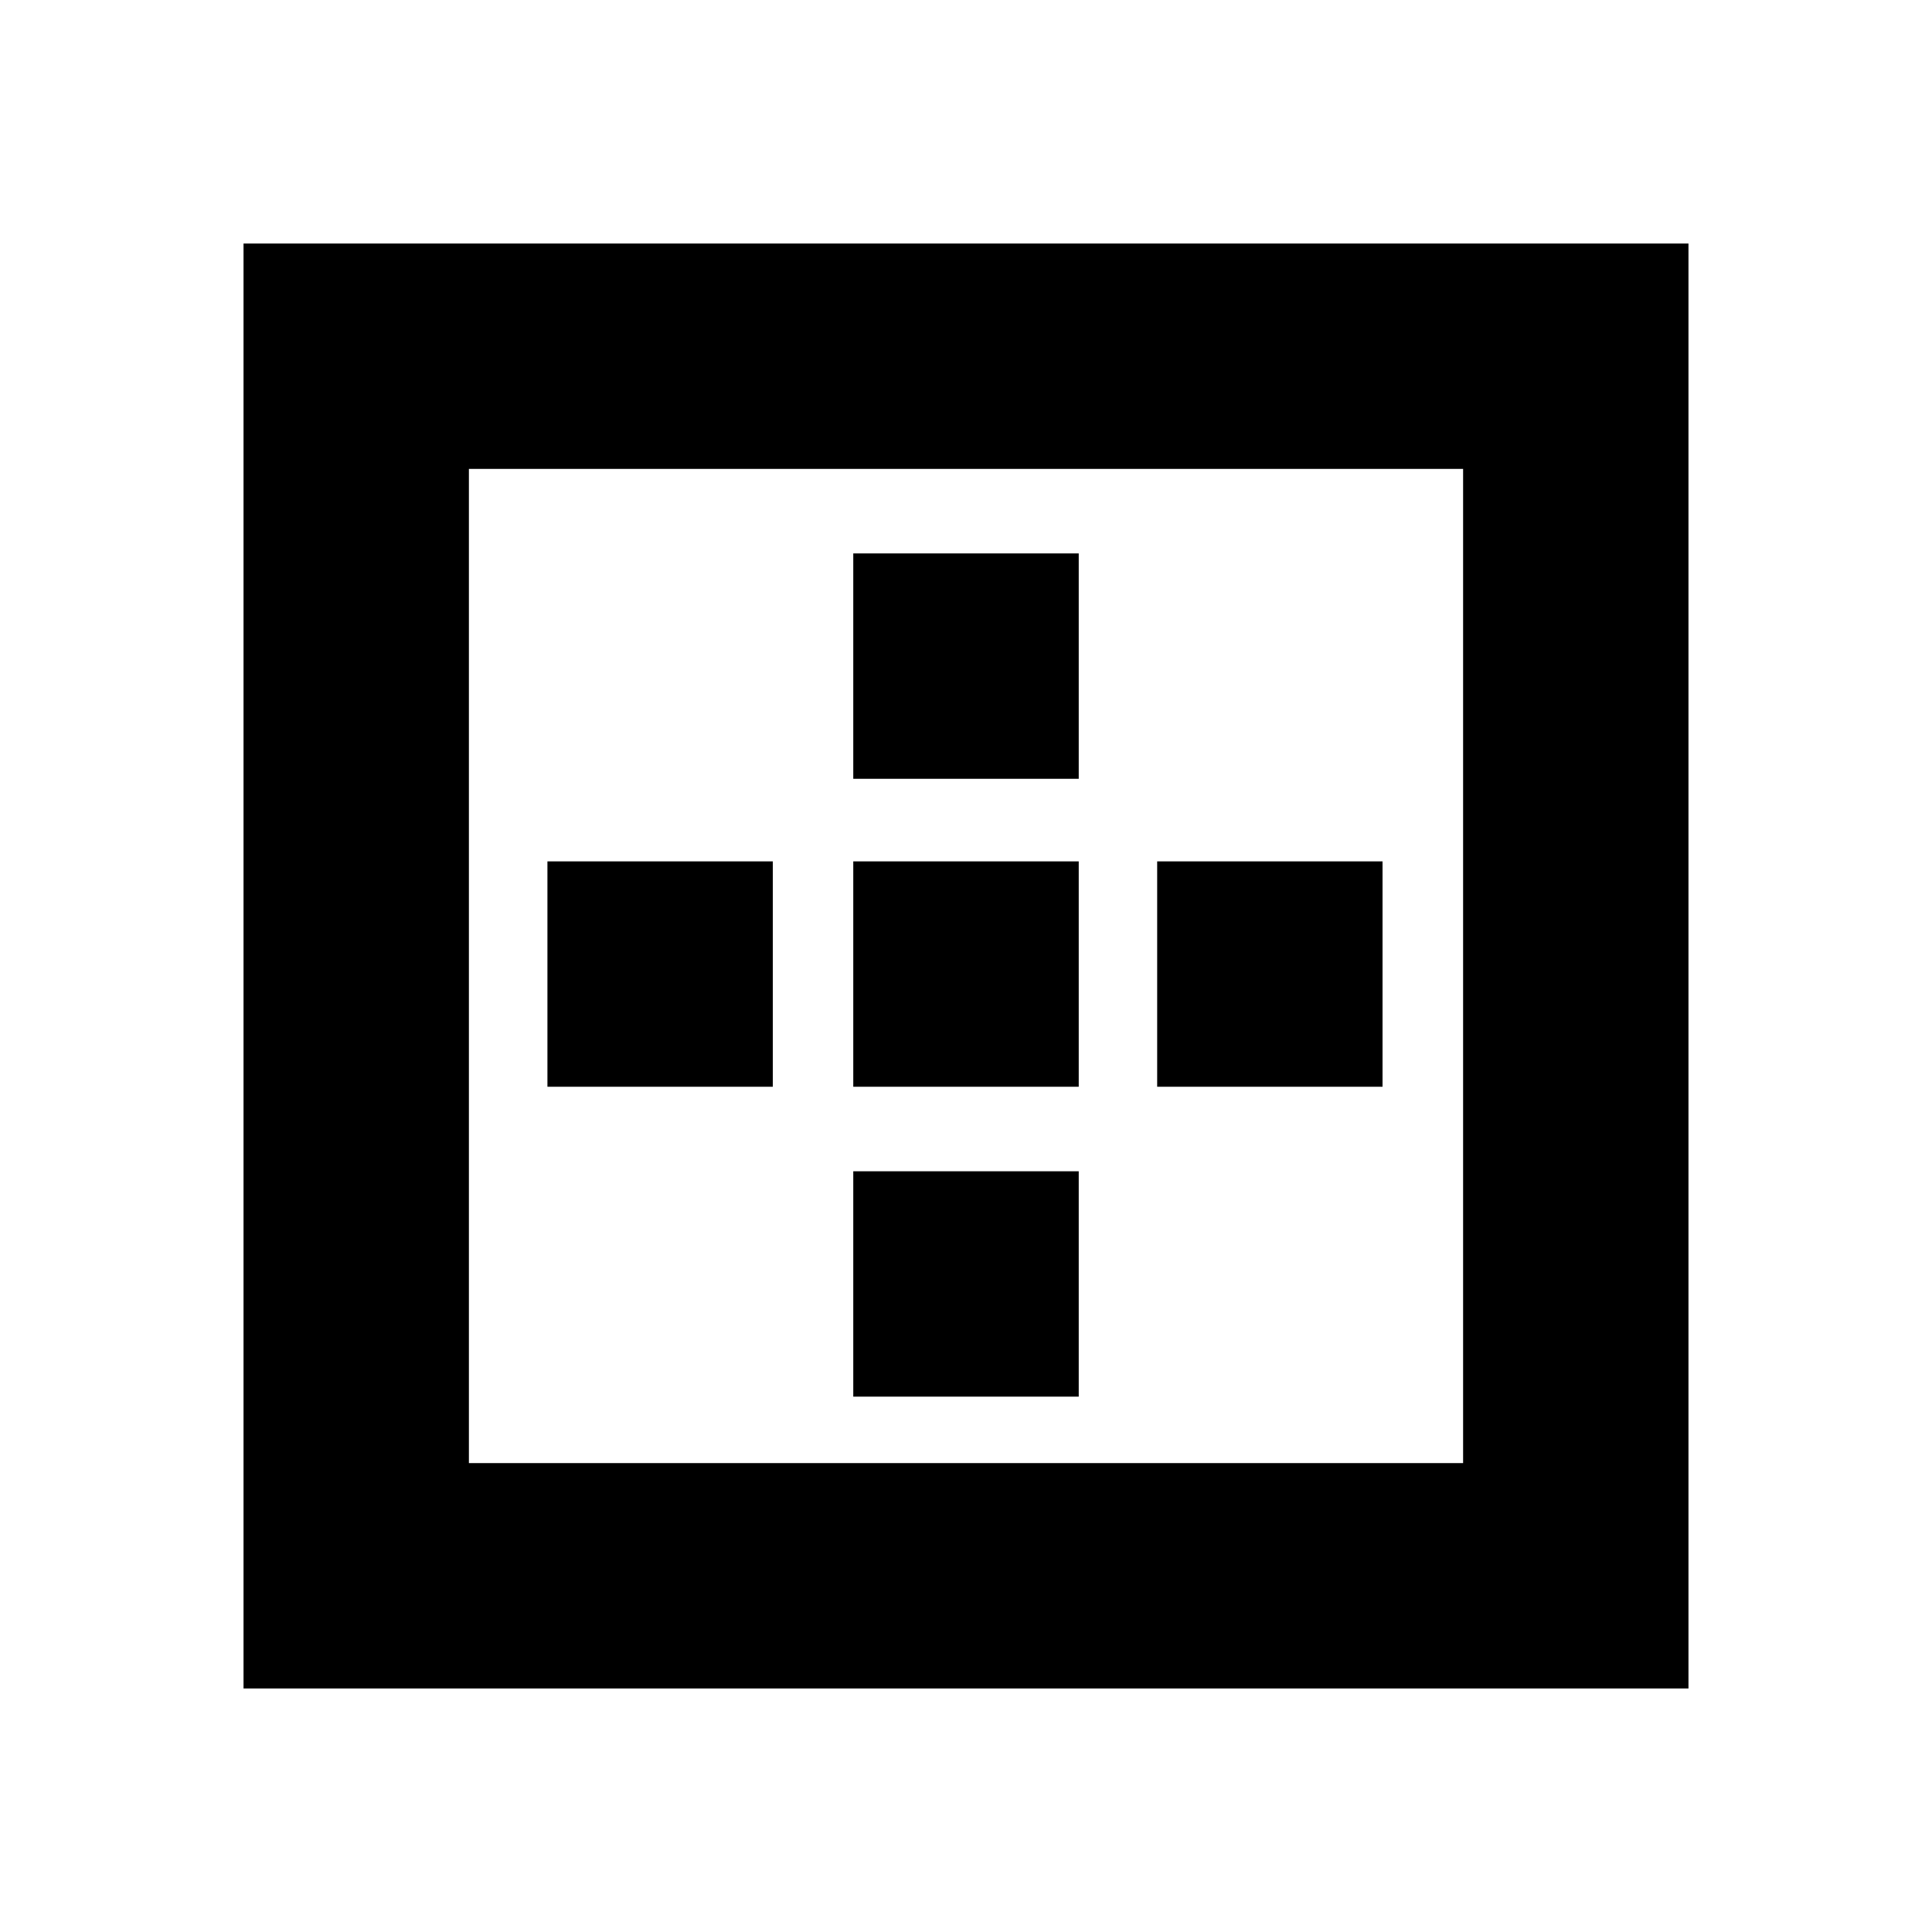 <svg xmlns="http://www.w3.org/2000/svg" height="20" width="20"><path d="M2.521 17.479V2.521h14.958v14.958Zm2.333-2.333h10.292V4.854H4.854Zm.813-3.896V8.917H8v2.333Zm3.166 3.208v-2.333h2.334v2.333Zm0-3.208V8.917h2.334v2.333Zm0-3.188V5.729h2.334v2.333Zm3.146 3.188V8.917h2.333v2.333Z"/></svg>